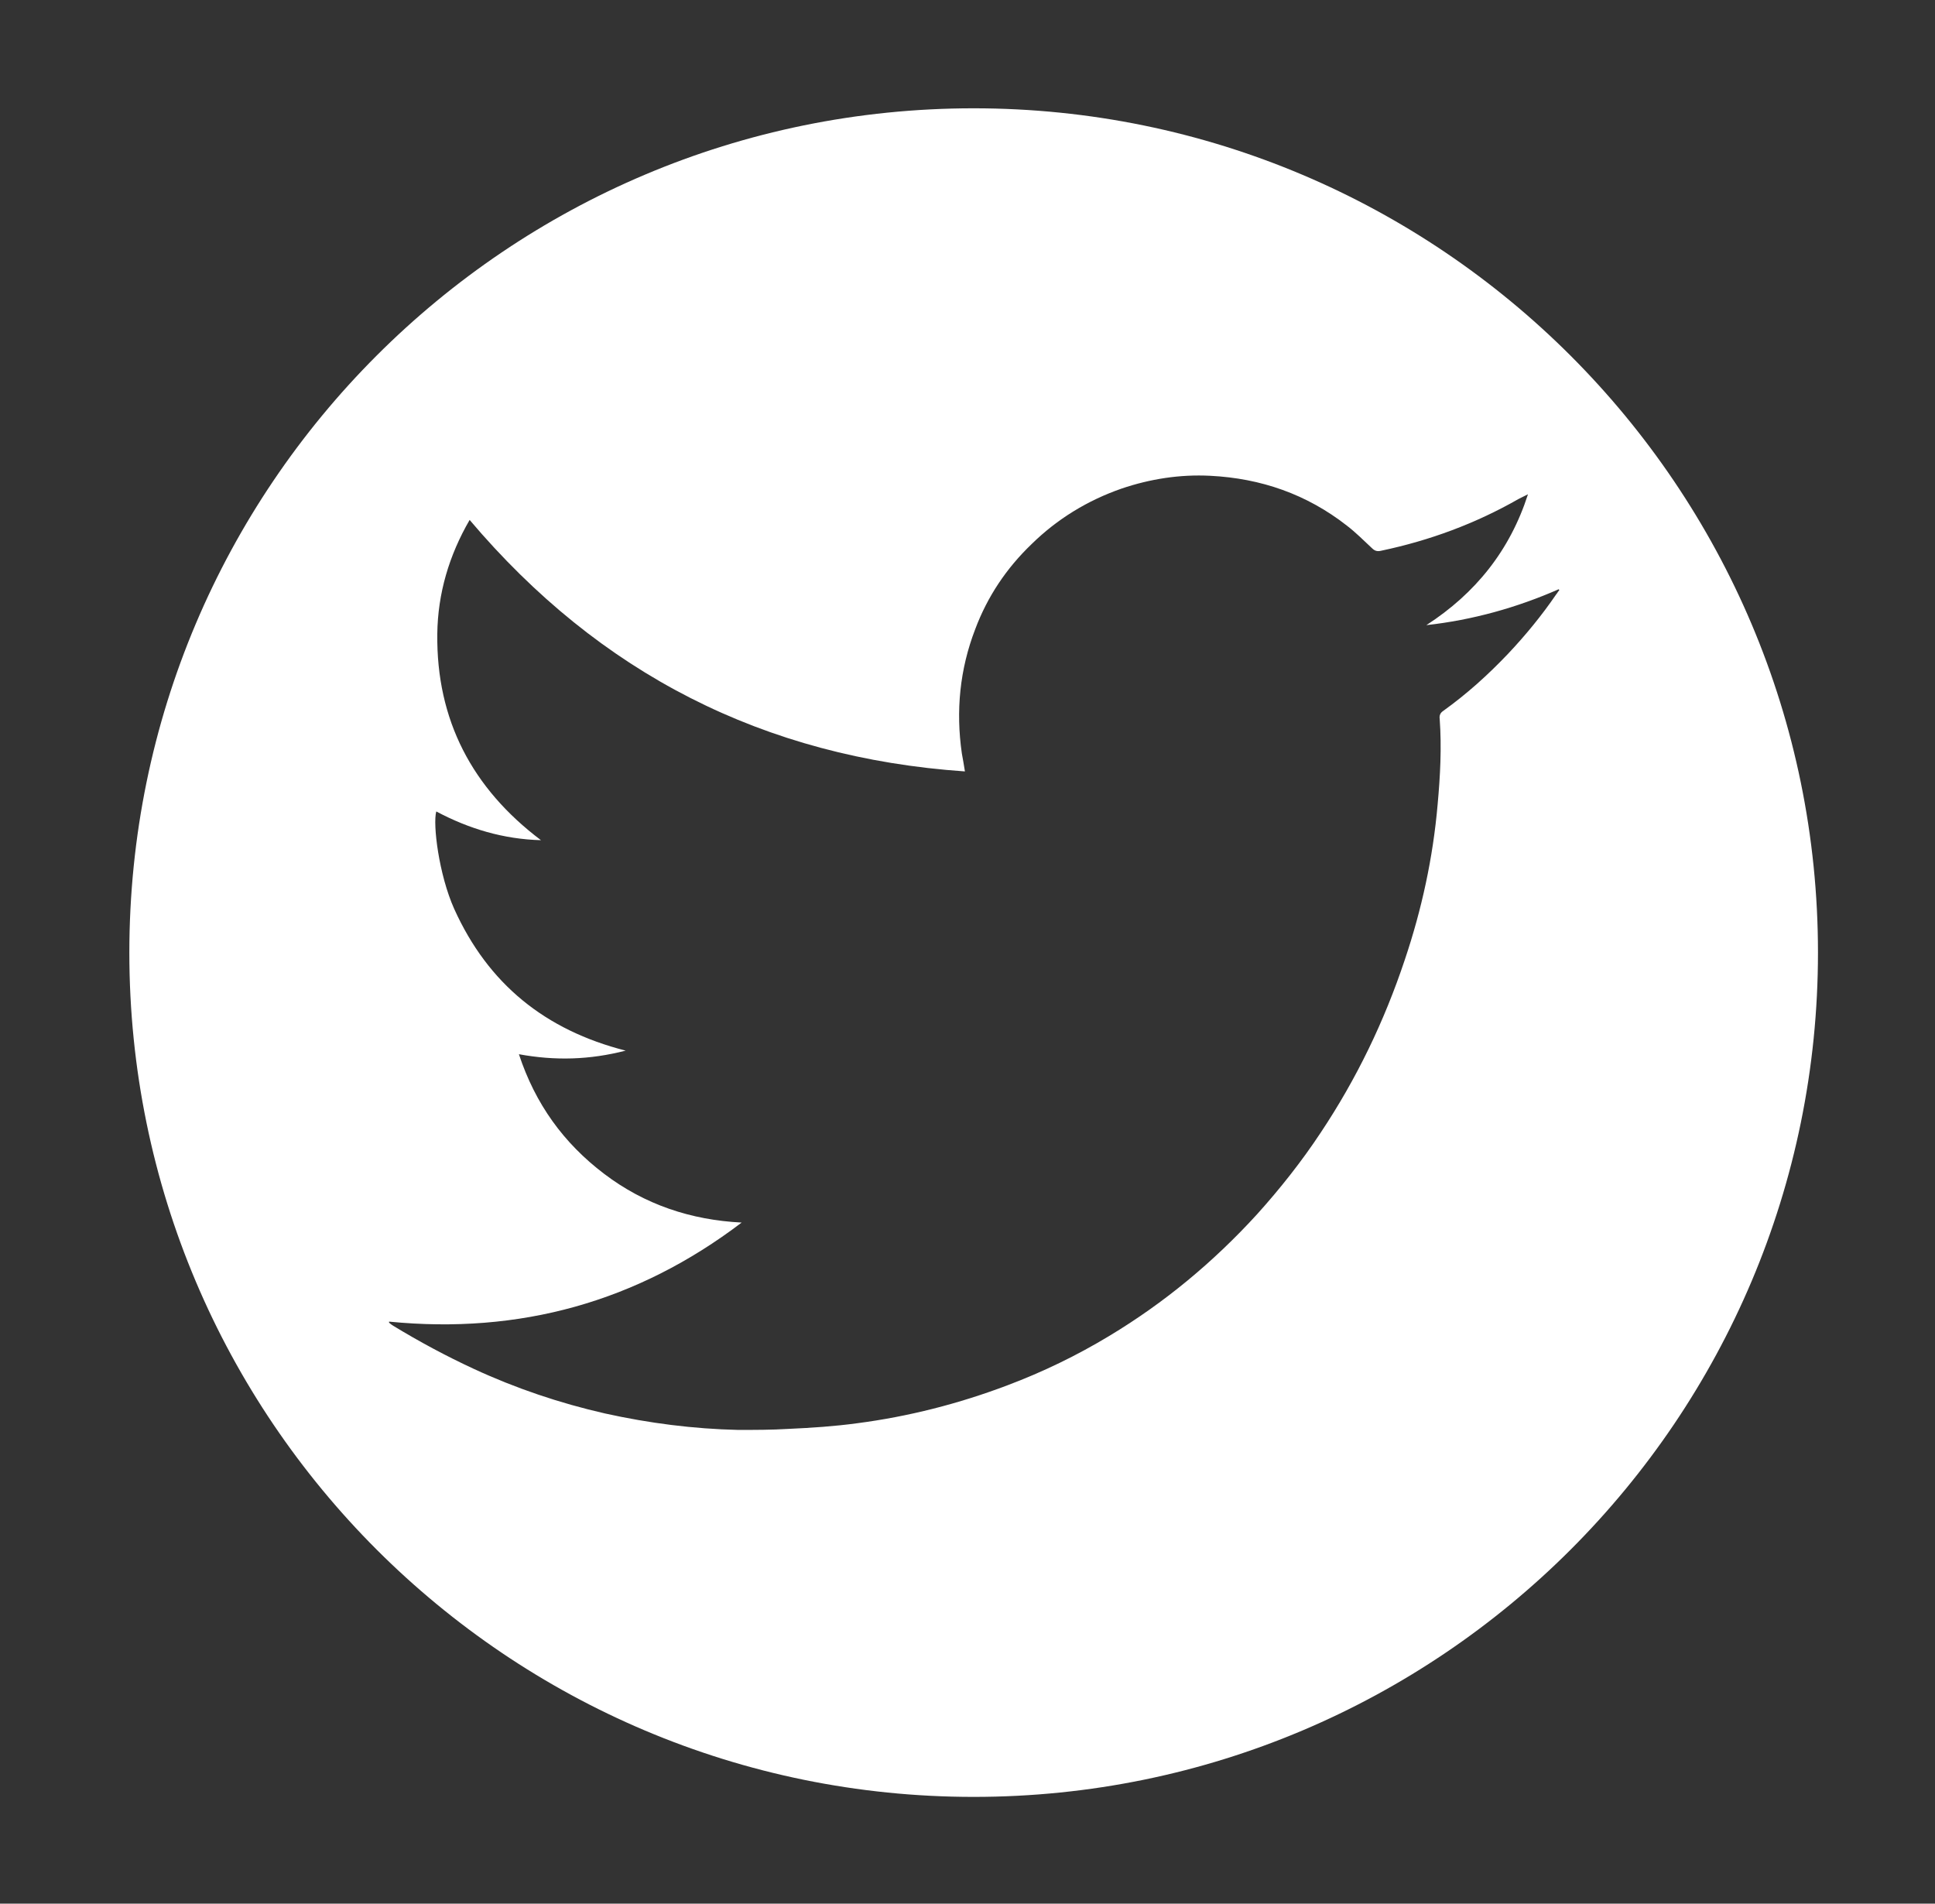<?xml version="1.0" encoding="utf-8"?>
<!-- Generator: Adobe Illustrator 19.0.0, SVG Export Plug-In . SVG Version: 6.00 Build 0)  -->
<svg version="1.1" id="Layer_1" xmlns="http://www.w3.org/2000/svg" xmlns:xlink="http://www.w3.org/1999/xlink" x="0px" y="0px"
	 viewBox="0 0 377 370.9" style="enable-background:new 0 0 377 370.9;" xml:space="preserve">
<rect x="0" y="0" width="377" height="370.9" fill="#333333" stroke="none"/>
<style type="text/css">
	.st0{fill:#FFFFFF;}
</style>
<path id="XMLID_56_" class="st0" d="M189.7,21.1c-90.9,0-164.5,73.7-164.5,164.5c0,90.9,73.7,164.5,164.5,164.5
	c90.9,0,164.5-73.7,164.5-164.5C354.2,94.8,280.5,21.1,189.7,21.1z M303.2,115.8c-2.8,4.1-6,8-9.4,11.6c-3.9,4.1-8,7.8-12.6,11.1
	c-0.6,0.4-0.8,0.9-0.7,1.6c0.4,5.6,0.1,11.1-0.4,16.6c-0.9,10.4-3.1,20.5-6.4,30.3c-4,12-9.4,23.2-16.4,33.7
	c-3.7,5.6-7.9,10.9-12.4,15.9c-8.5,9.3-18,17.2-28.8,23.7c-6.3,3.8-12.9,7-19.8,9.6c-9.5,3.6-19.3,6.1-29.3,7.4
	c-4.4,0.6-8.9,0.9-13.4,1.1c-3.3,0.2-6.5,0.2-9.8,0.2c-8.7-0.2-17.3-1.3-25.9-3.2c-8.8-2-17.4-4.9-25.6-8.7
	c-5.4-2.5-10.6-5.3-15.7-8.4c-0.3-0.2-0.6-0.4-0.8-0.6c0-0.1,0-0.1,0-0.2c25.4,2.5,48.3-3.8,68.7-19.3c-9.9-0.5-18.9-3.5-26.8-9.5
	c-7.9-6-13.4-13.6-16.6-23.3c7.1,1.3,13.8,1.1,20.8-0.7c-15.7-4-26.8-13-33.4-27.6c-3-6.7-4.2-16.5-3.5-19
	c6.4,3.4,13.1,5.4,20.4,5.6c-13.4-10.1-20.4-23.4-20.2-40.2c0.1-7.9,2.3-15.3,6.3-22.2c25.3,29.9,57.3,46.3,96.5,49
	c-0.2-1.3-0.4-2.4-0.6-3.5c-1.2-8.3-0.4-16.4,2.6-24.2c2.4-6.4,6.1-11.9,11-16.6c5-4.9,10.9-8.5,17.5-10.8
	c5.6-1.9,11.4-2.8,17.3-2.5c9.9,0.5,18.8,3.6,26.6,9.7c1.7,1.3,3.3,2.9,4.9,4.4c0.5,0.5,1,0.7,1.8,0.5c9.5-2,18.4-5.3,26.8-10.1
	c0.6-0.3,1.2-0.6,1.8-0.9c-3.5,10.9-10.2,19.3-19.8,25.5c9-1,17.6-3.4,25.8-7c0,0.1,0.1,0.1,0.1,0.2
	C303.5,115.3,303.4,115.6,303.2,115.8z"/>
</svg>
